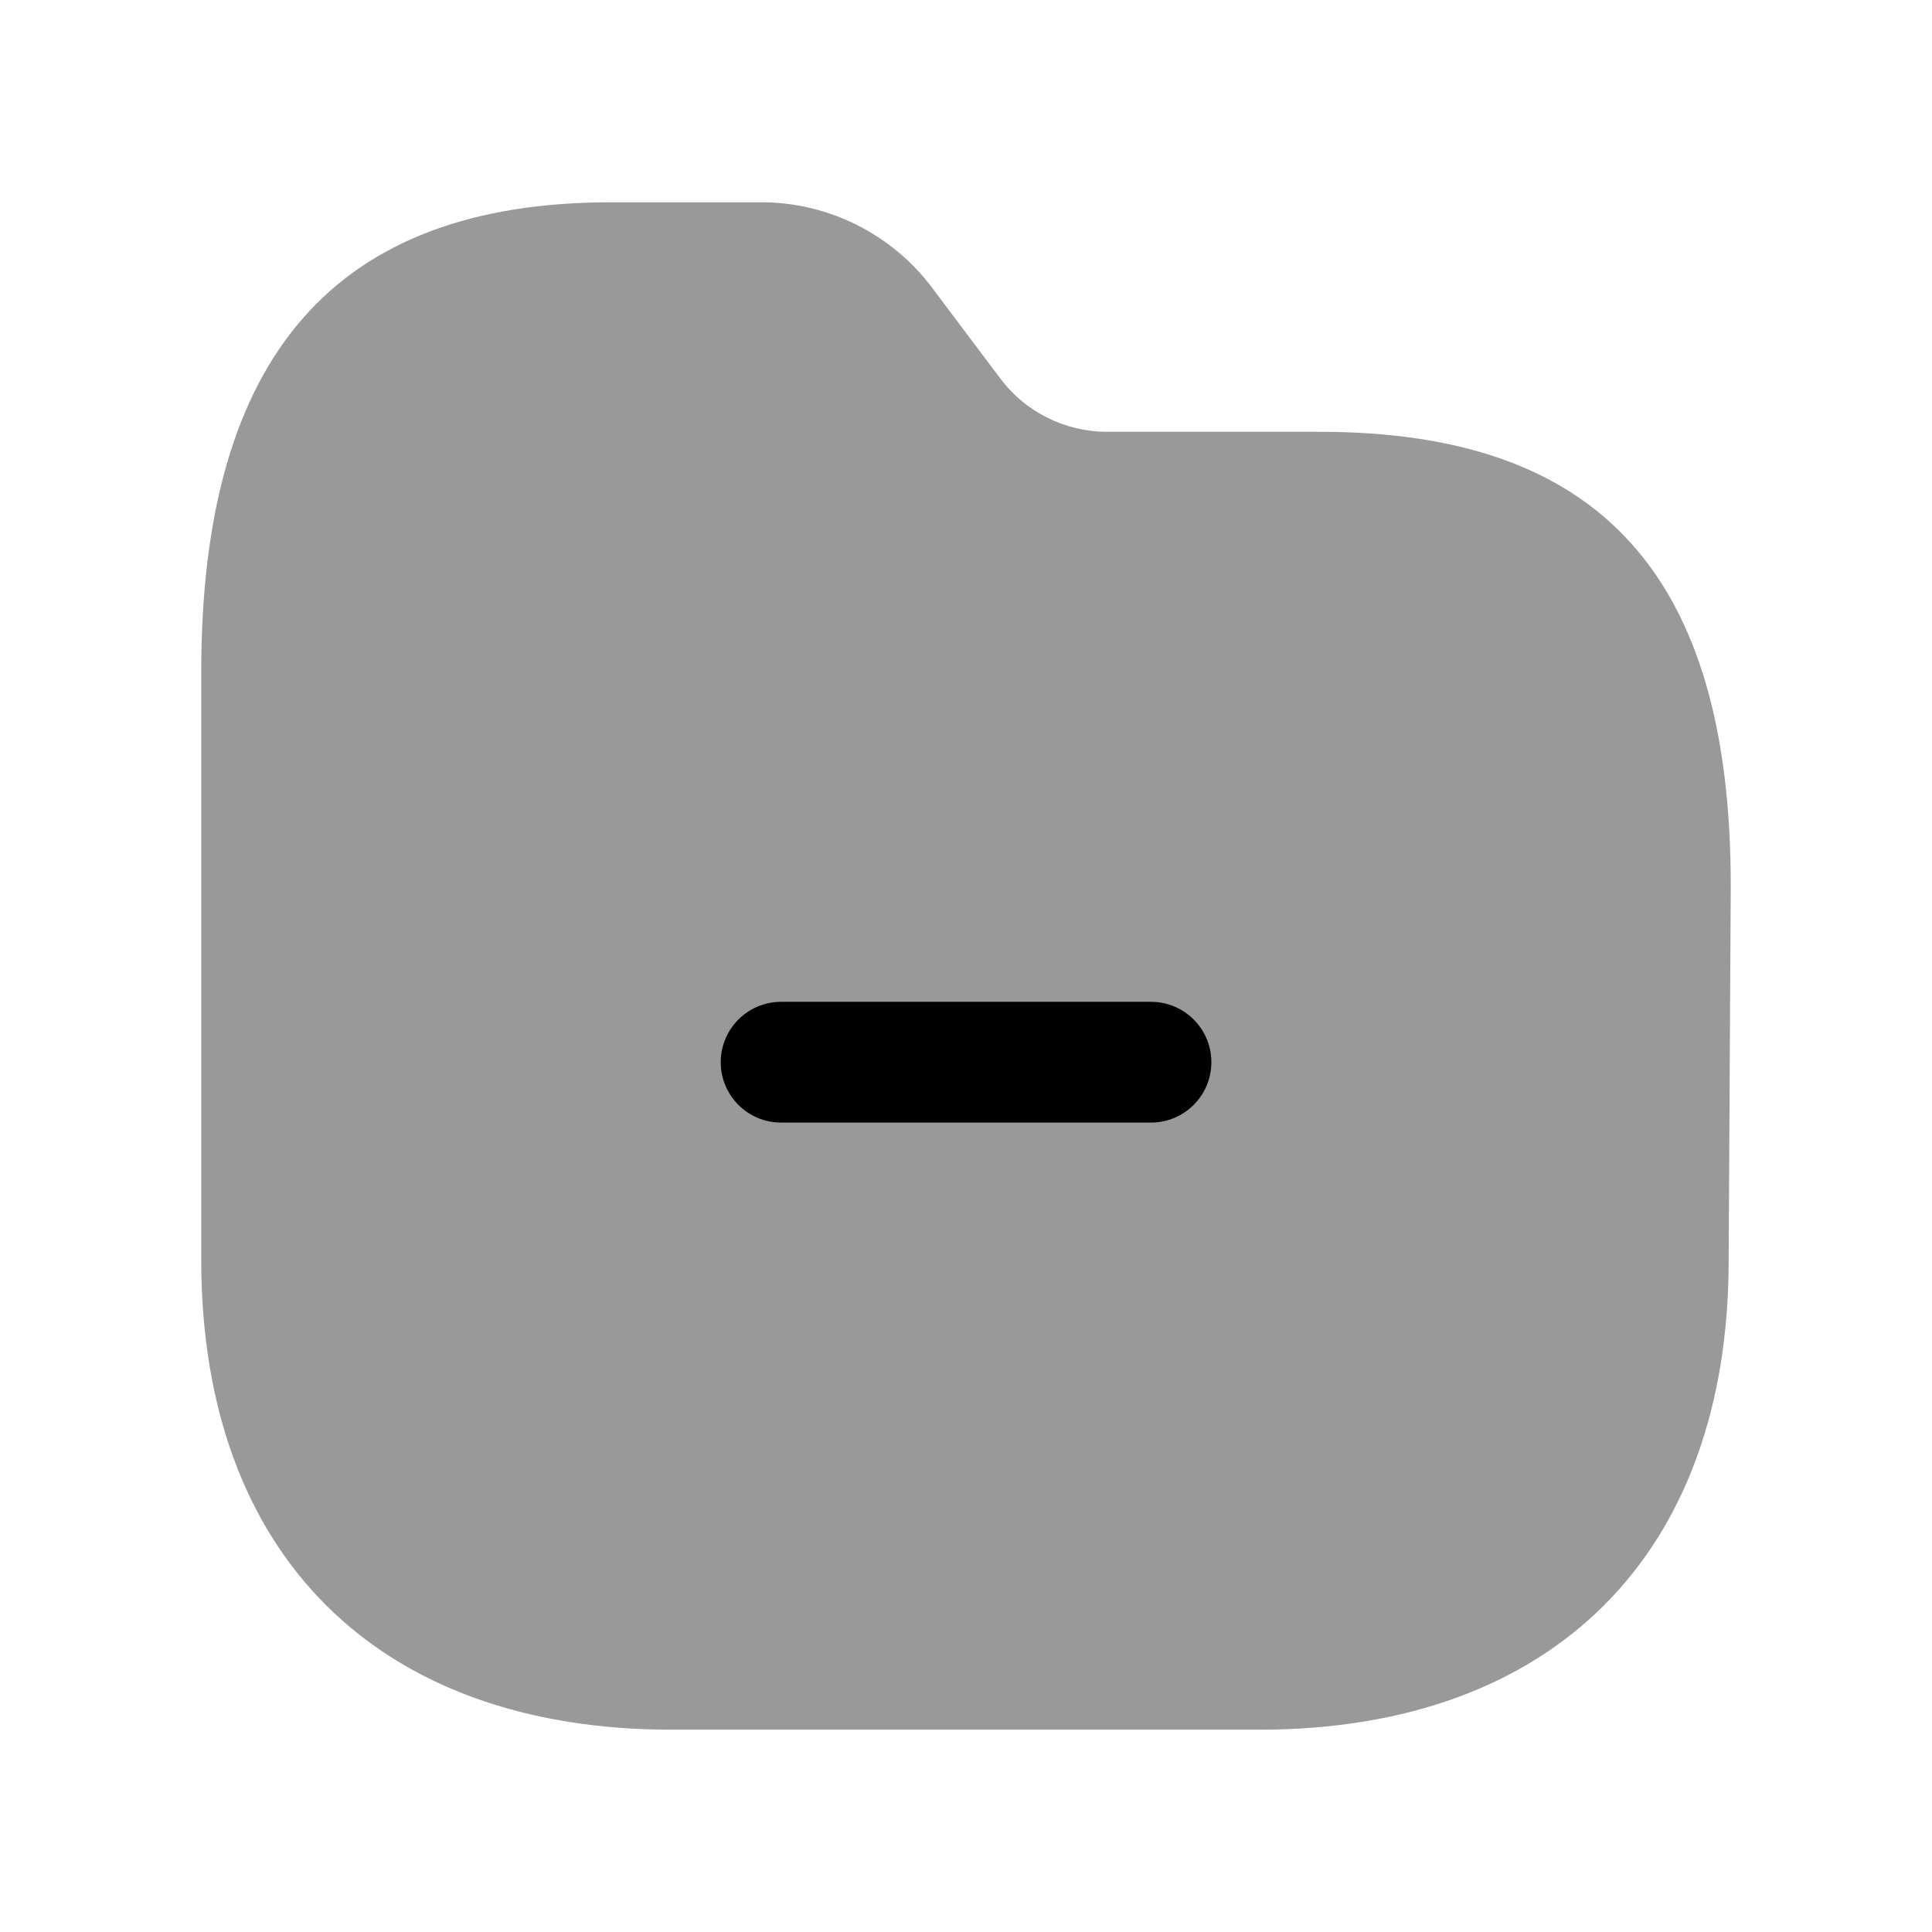 <svg width="24" height="24" viewBox="0 0 24 24" fill="none" xmlns="http://www.w3.org/2000/svg">
<path opacity="0.4" fill-rule="evenodd" clip-rule="evenodd" d="M16.395 5.364H13.743C13.229 5.362 12.738 5.117 12.43 4.707L11.574 3.568C11.077 2.908 10.288 2.513 9.463 2.513H7.588C4.164 2.513 2.5 4.42 2.5 8.342V15.654C2.5 19.306 4.685 21.487 8.345 21.487H15.641C19.293 21.487 21.474 19.306 21.474 15.657L21.5 10.999C21.5 7.154 19.878 5.364 16.395 5.364Z" fill="black"/>
<path fill-rule="evenodd" clip-rule="evenodd" d="M14.298 13.945H9.703C9.289 13.945 8.953 13.609 8.953 13.195C8.953 12.781 9.289 12.445 9.703 12.445H14.298C14.712 12.445 15.048 12.781 15.048 13.195C15.048 13.609 14.712 13.945 14.298 13.945Z" fill="black"/>
</svg>